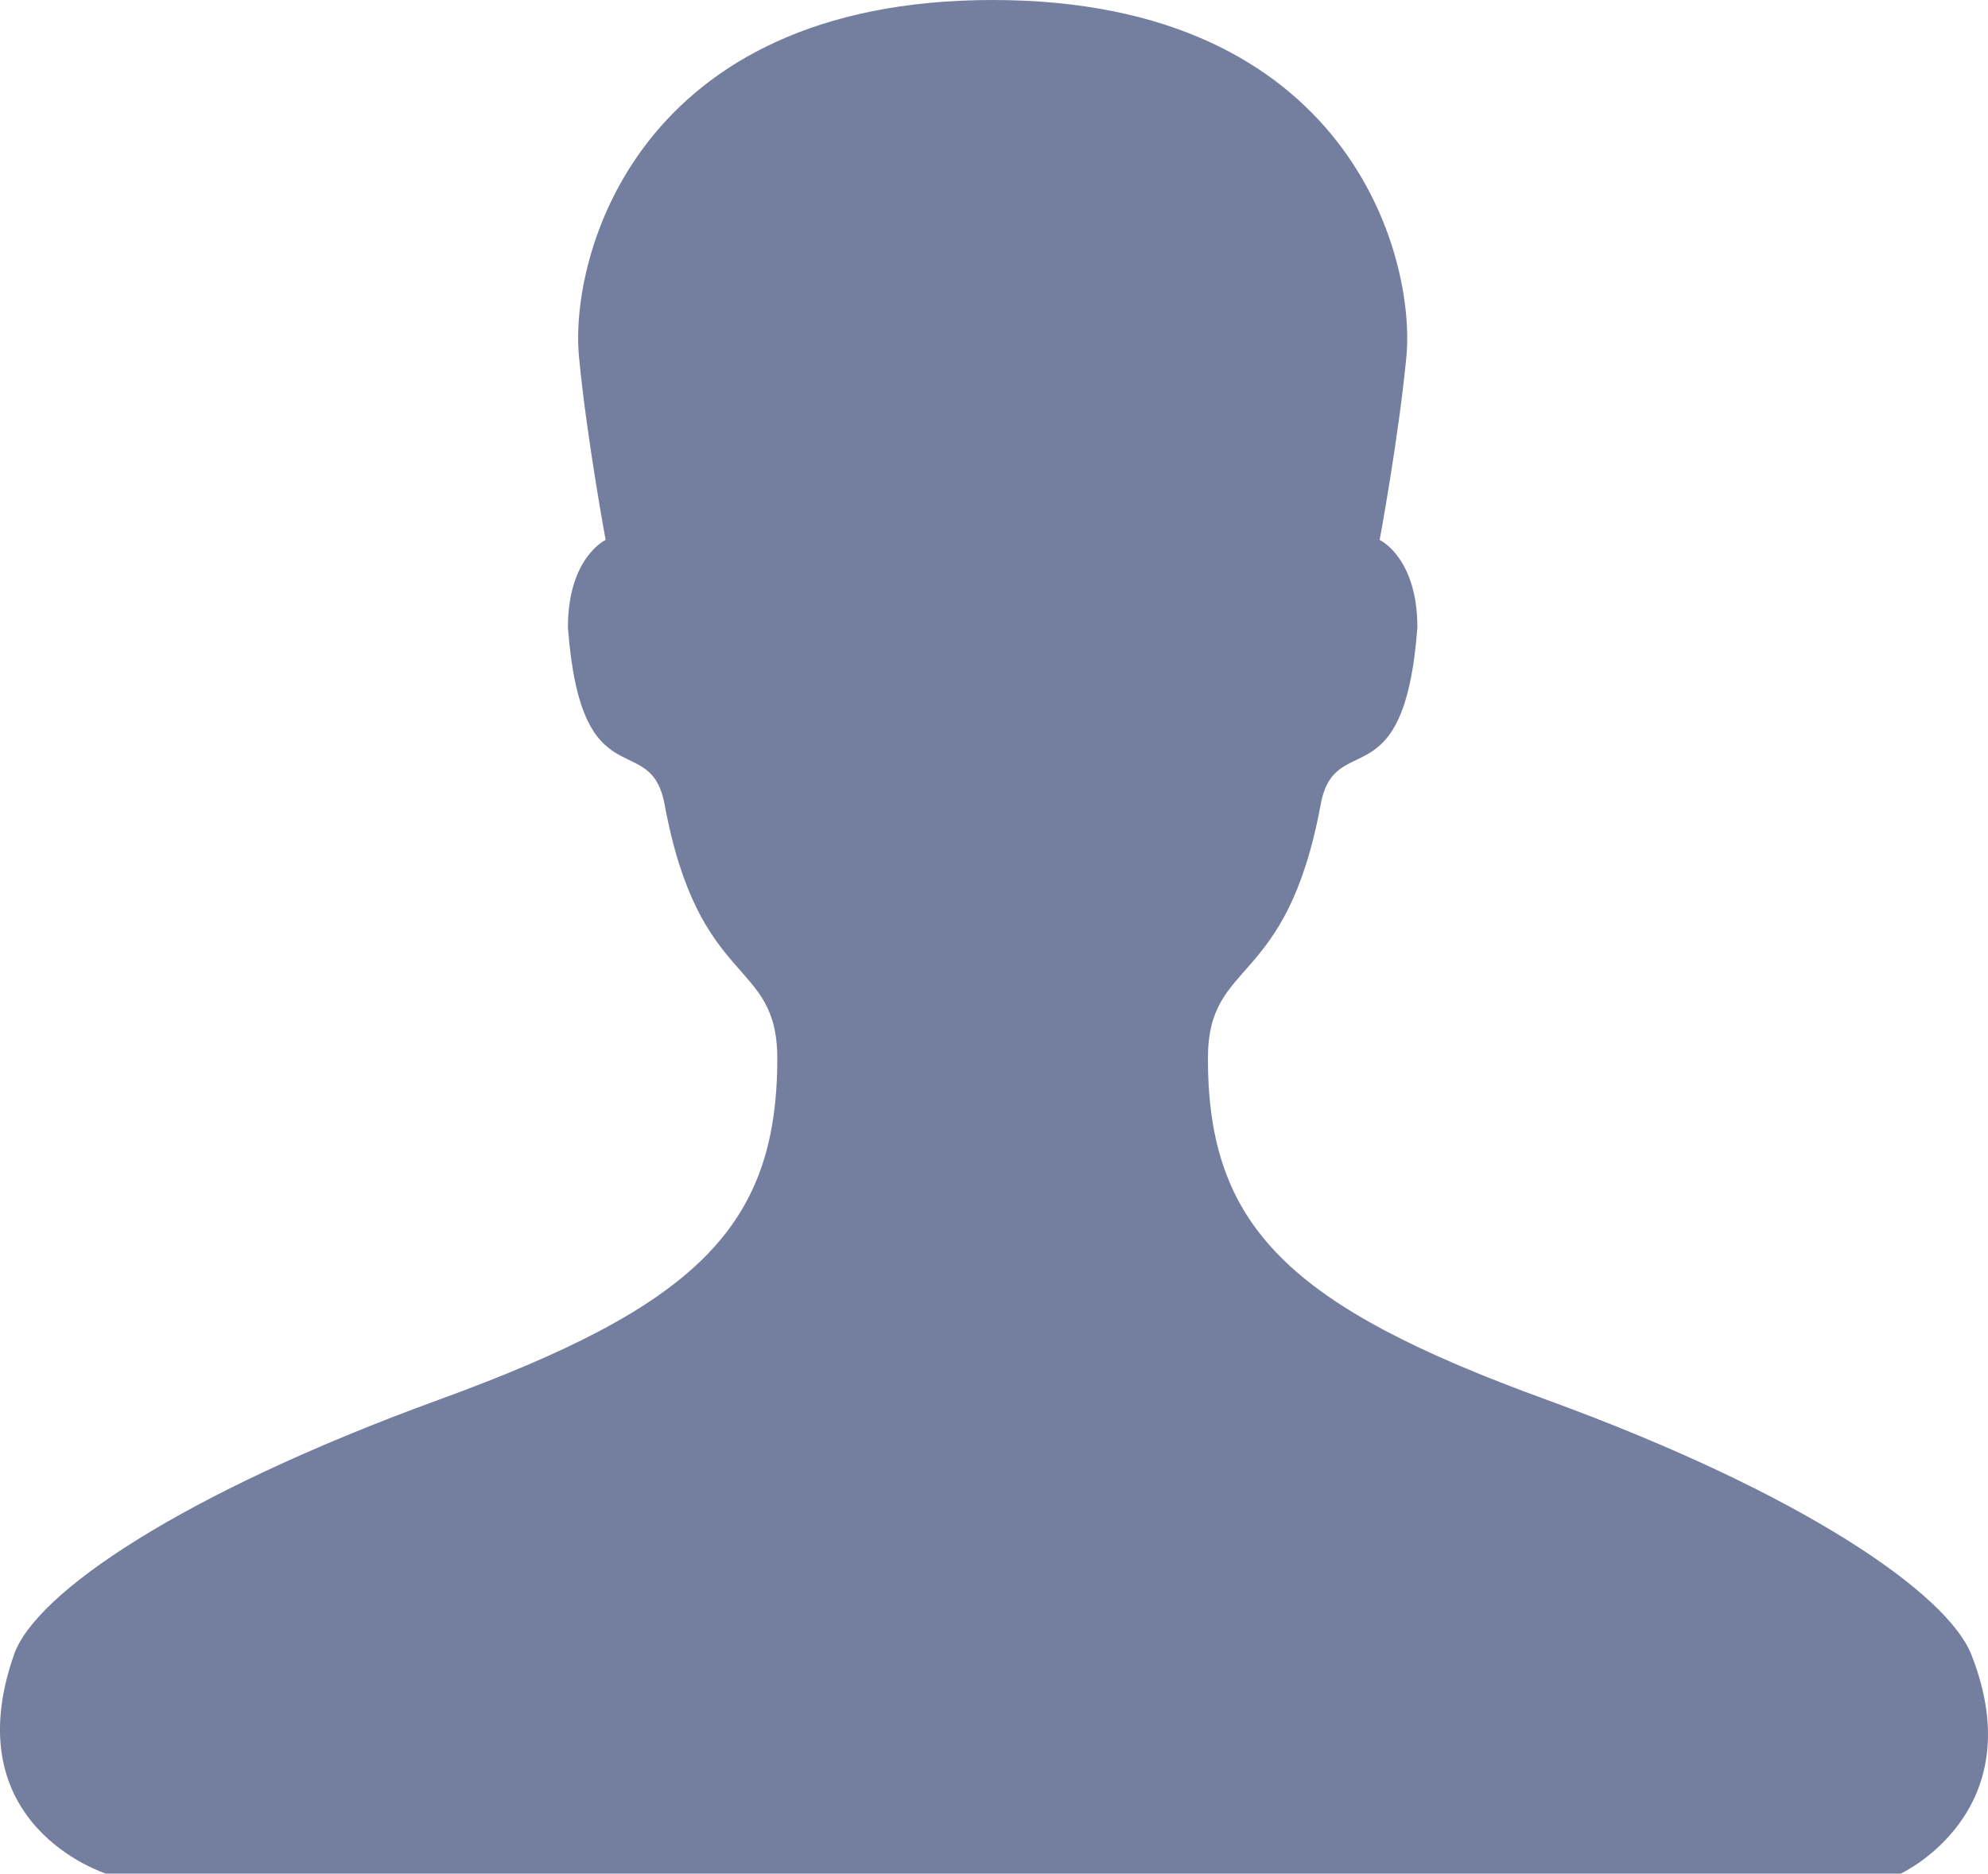 <?xml version="1.0" encoding="utf-8"?>
<!-- Generator: Adobe Illustrator 16.2.0, SVG Export Plug-In . SVG Version: 6.00 Build 0)  -->
<!DOCTYPE svg PUBLIC "-//W3C//DTD SVG 1.1//EN" "http://www.w3.org/Graphics/SVG/1.1/DTD/svg11.dtd">
<svg version="1.1" id="Icons" xmlns="http://www.w3.org/2000/svg" xmlns:xlink="http://www.w3.org/1999/xlink" x="0px" y="0px"
	 width="45.699px" height="43.077px" viewBox="0 0 45.699 43.077" enable-background="new 0 0 45.699 43.077" xml:space="preserve">
<g>
	<path fill="#747E9F" d="M35.552,32.182c-5.9-2.147-7.785-3.963-7.785-7.846c0-2.33,1.801-1.569,2.592-5.839
		c0.328-1.771,1.92-0.029,2.223-4.071c0-1.611-0.867-2.013-0.867-2.013s0.441-2.383,0.615-4.219C32.542,5.906,31.007,0,22.819,0
		s-9.725,5.906-9.51,8.194c0.172,1.836,0.613,4.219,0.613,4.219s-0.867,0.401-0.867,2.013c0.303,4.042,1.896,2.301,2.223,4.071
		c0.791,4.27,2.59,3.509,2.59,5.839c0,3.883-1.881,5.698-7.783,7.846c-5.918,2.158-9.268,4.442-9.762,5.857
		c-1.383,3.945,2.117,5.038,2.117,5.038h20.379H43.69c0,0,3.062-1.405,1.625-5.038C44.765,36.646,41.47,34.34,35.552,32.182z"/>
</g>
</svg>
